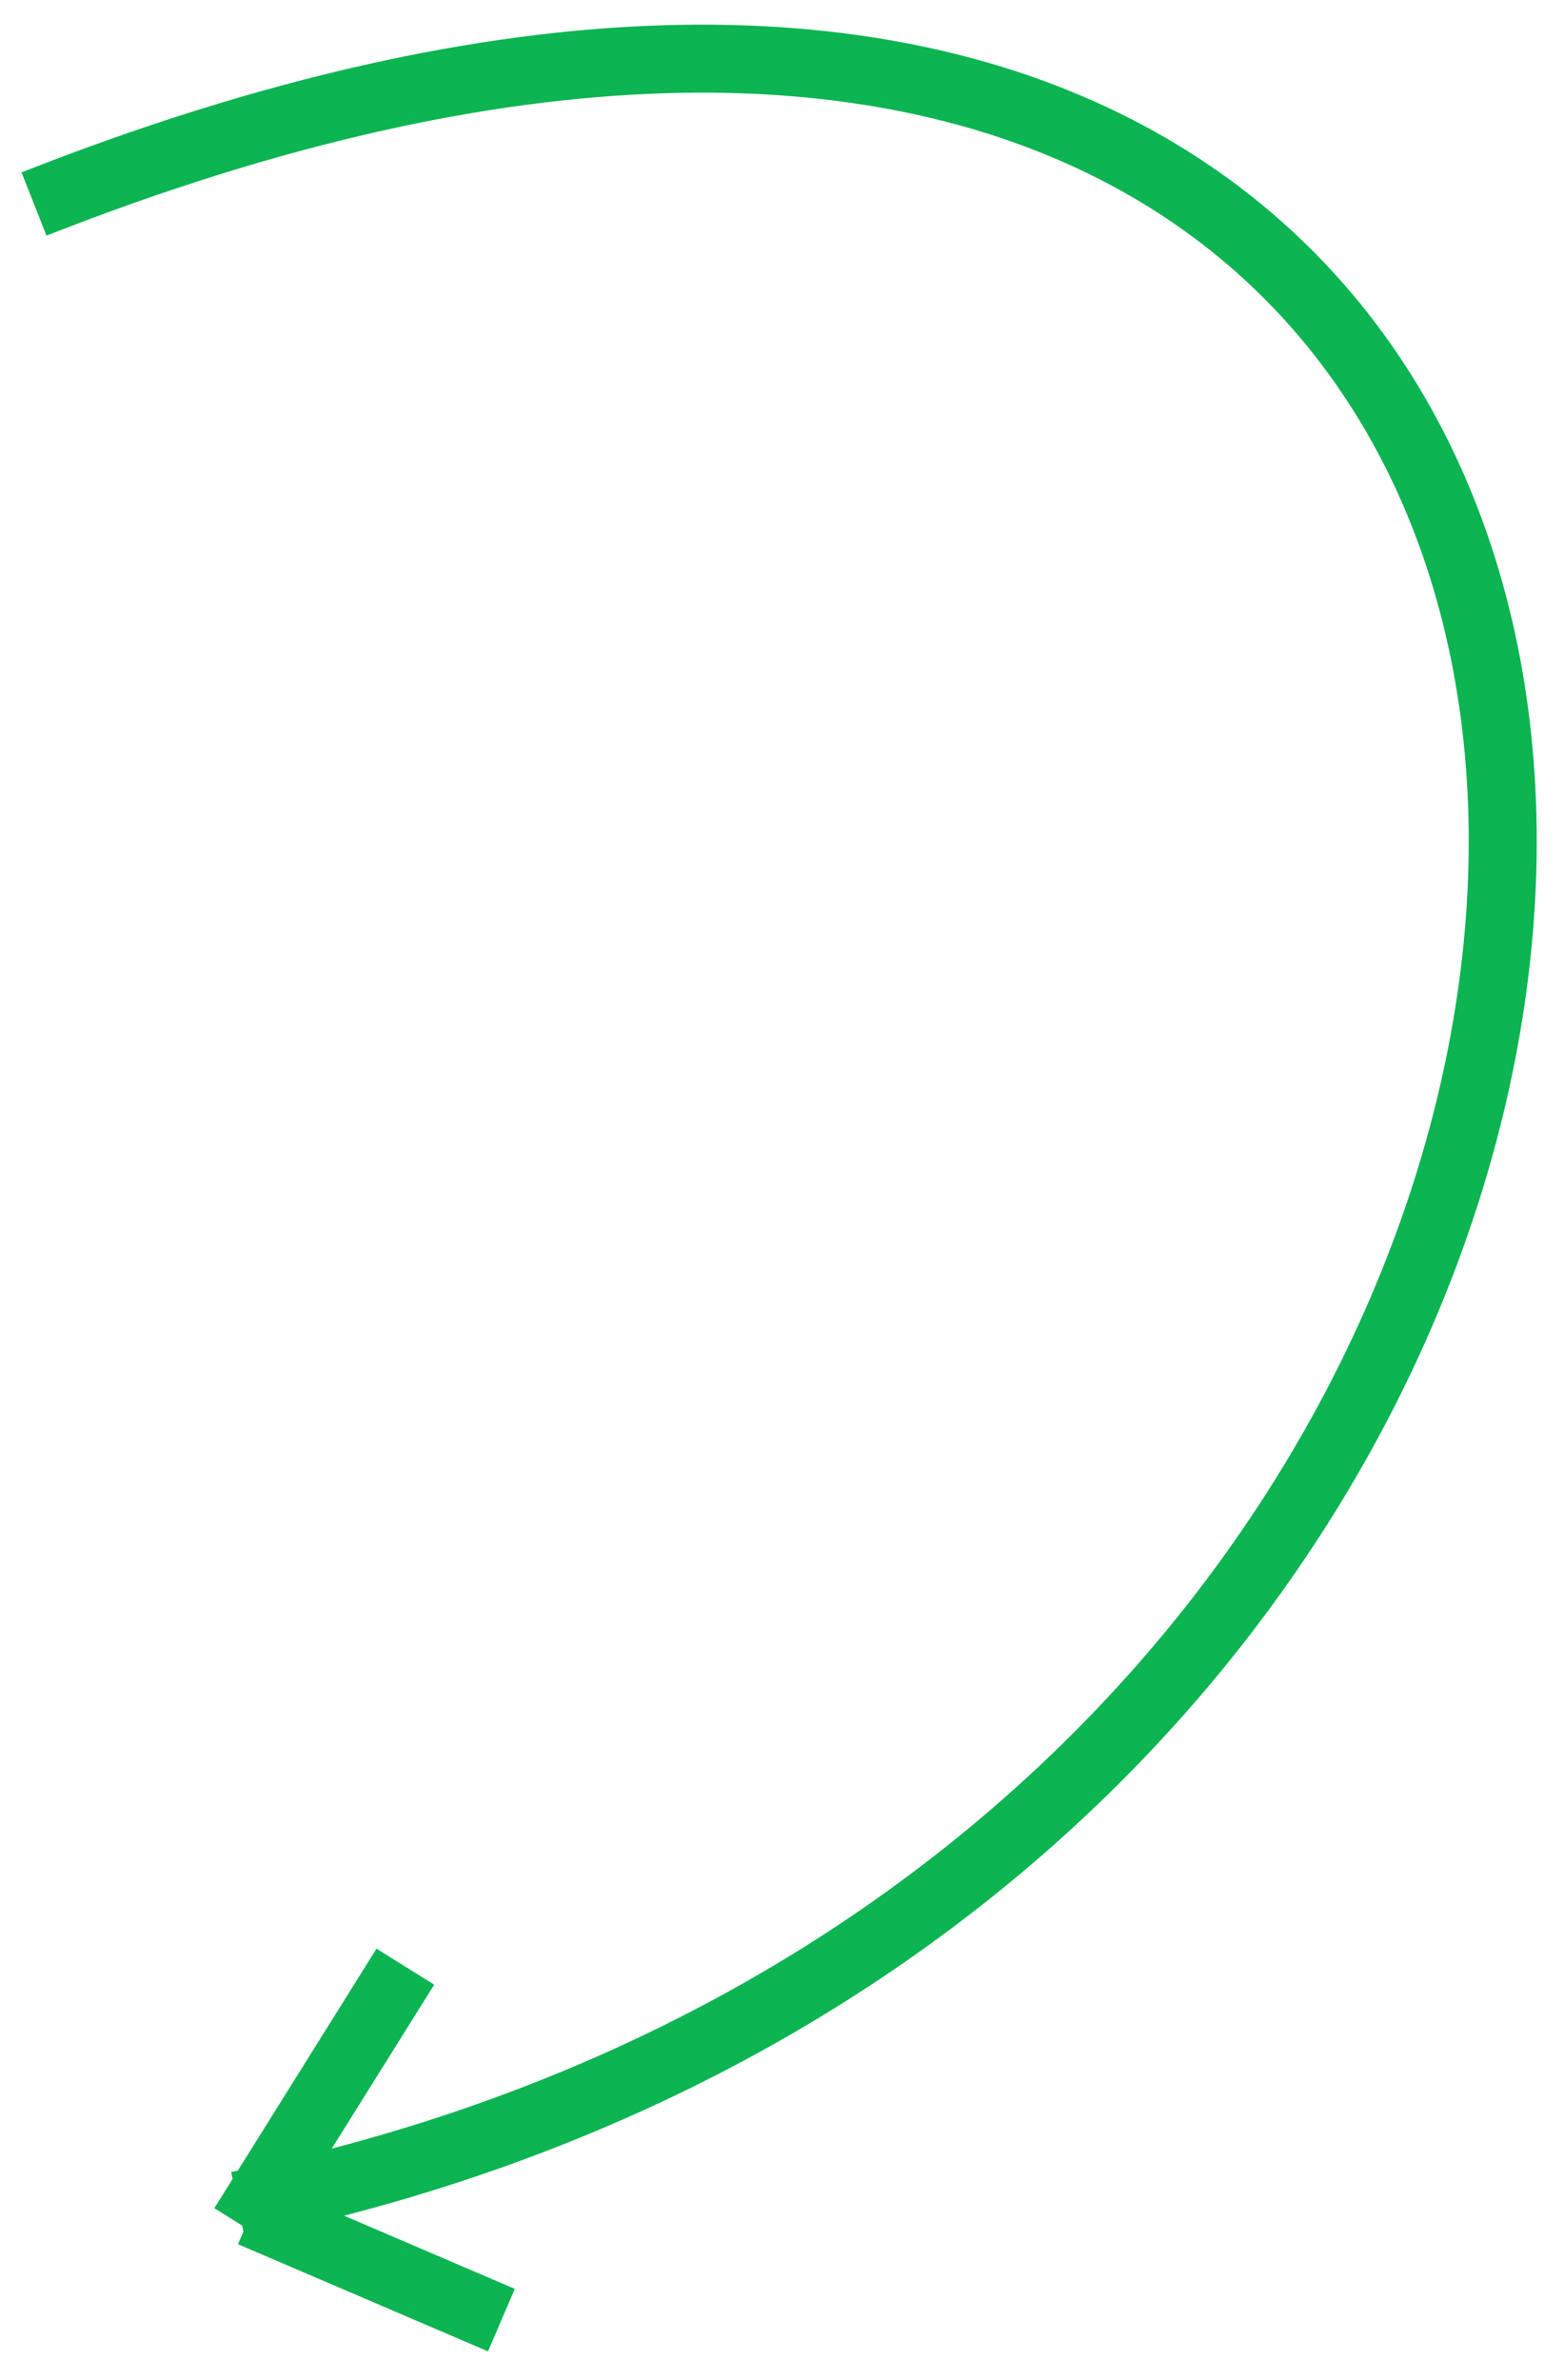 <svg width="46" height="70" viewBox="0 0 46 70" fill="none" xmlns="http://www.w3.org/2000/svg">
<path d="M7 64.857C57.859 54.462 57.233 -16.149 1 6M7.152 65.47L11.922 57.838M7.394 65.081L14.747 68.233" stroke="#0cb452" stroke-width="2"/>
</svg>
